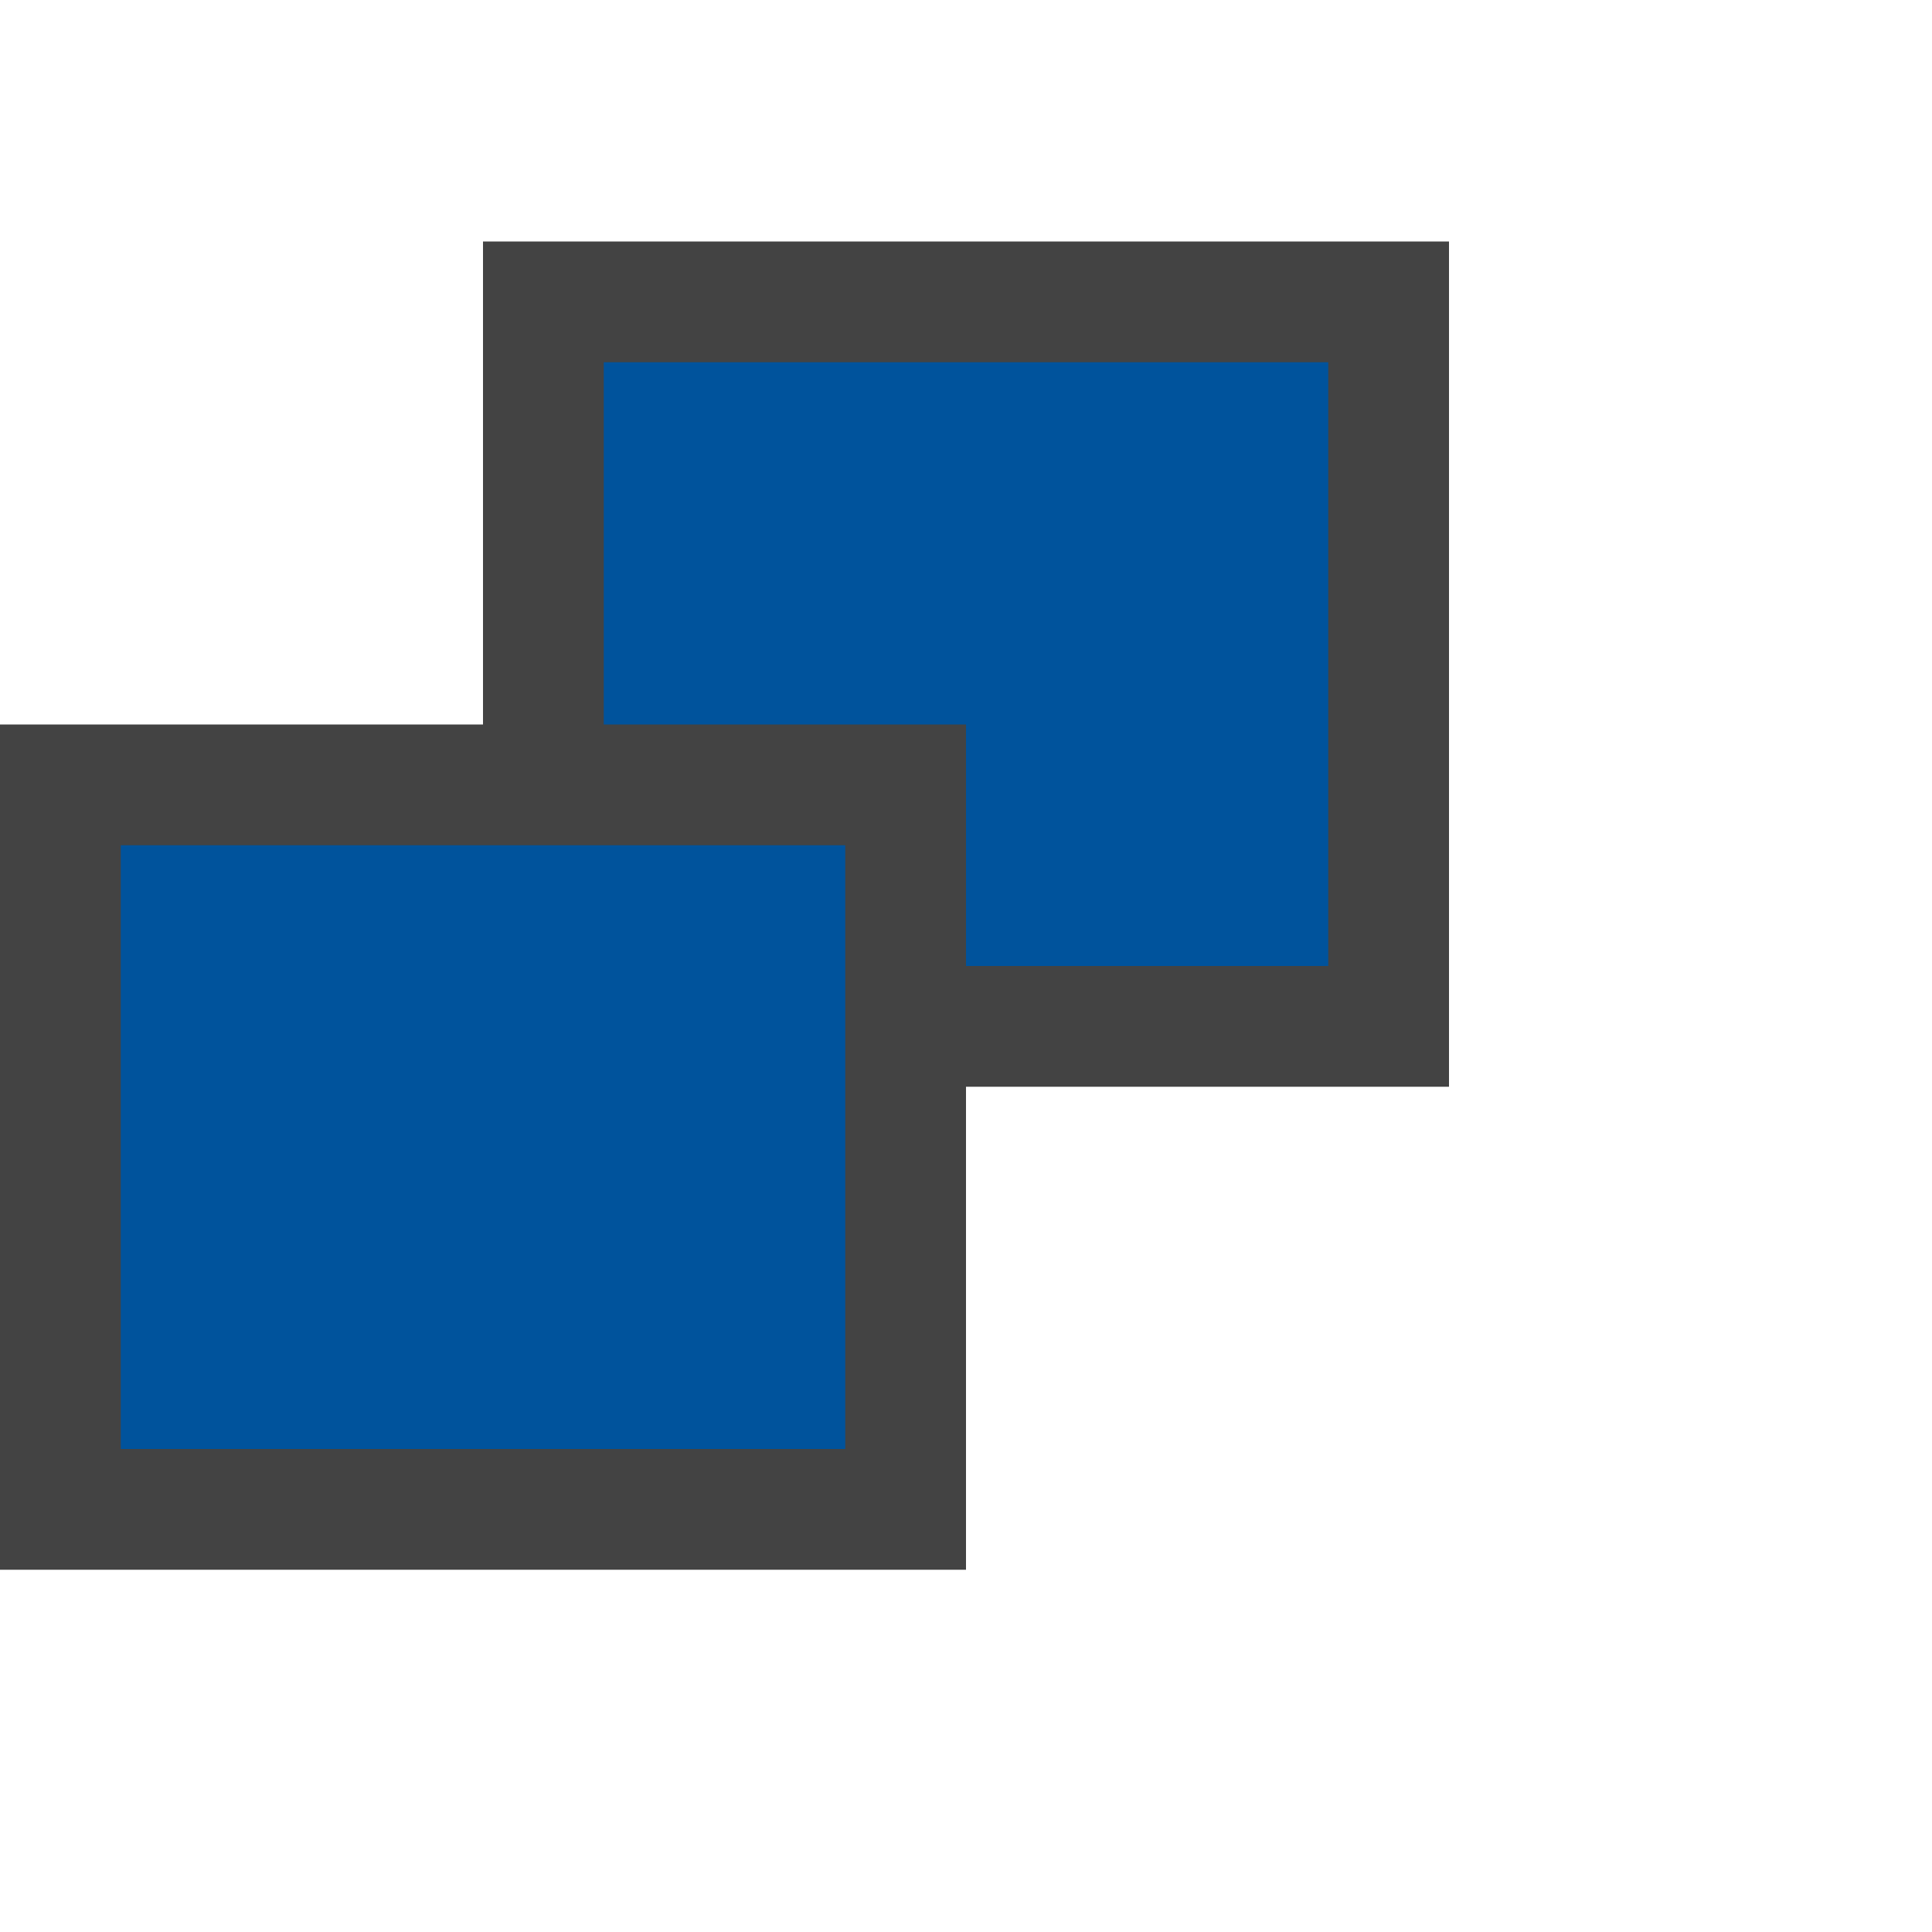 <svg xmlns="http://www.w3.org/2000/svg" viewBox="0 0 16 16"><style>.icon-vs-out{fill:#434343}.icon-vs-action-blue{fill:#00539c}.icon-canvas-transparent{opacity:0;fill:#00539c}</style><path class="icon-canvas-transparent" d="M16 16H0V0h16v16z" id="canvas"/><path class="icon-vs-out" d="M12 9H8v4H0V6h4V2h8v7z" id="outline"/><g id="iconBg"><path class="icon-vs-action-blue" d="M11 3v5H8V6H5V3h6zM1 12h6V7H1v5z"/></g></svg>
